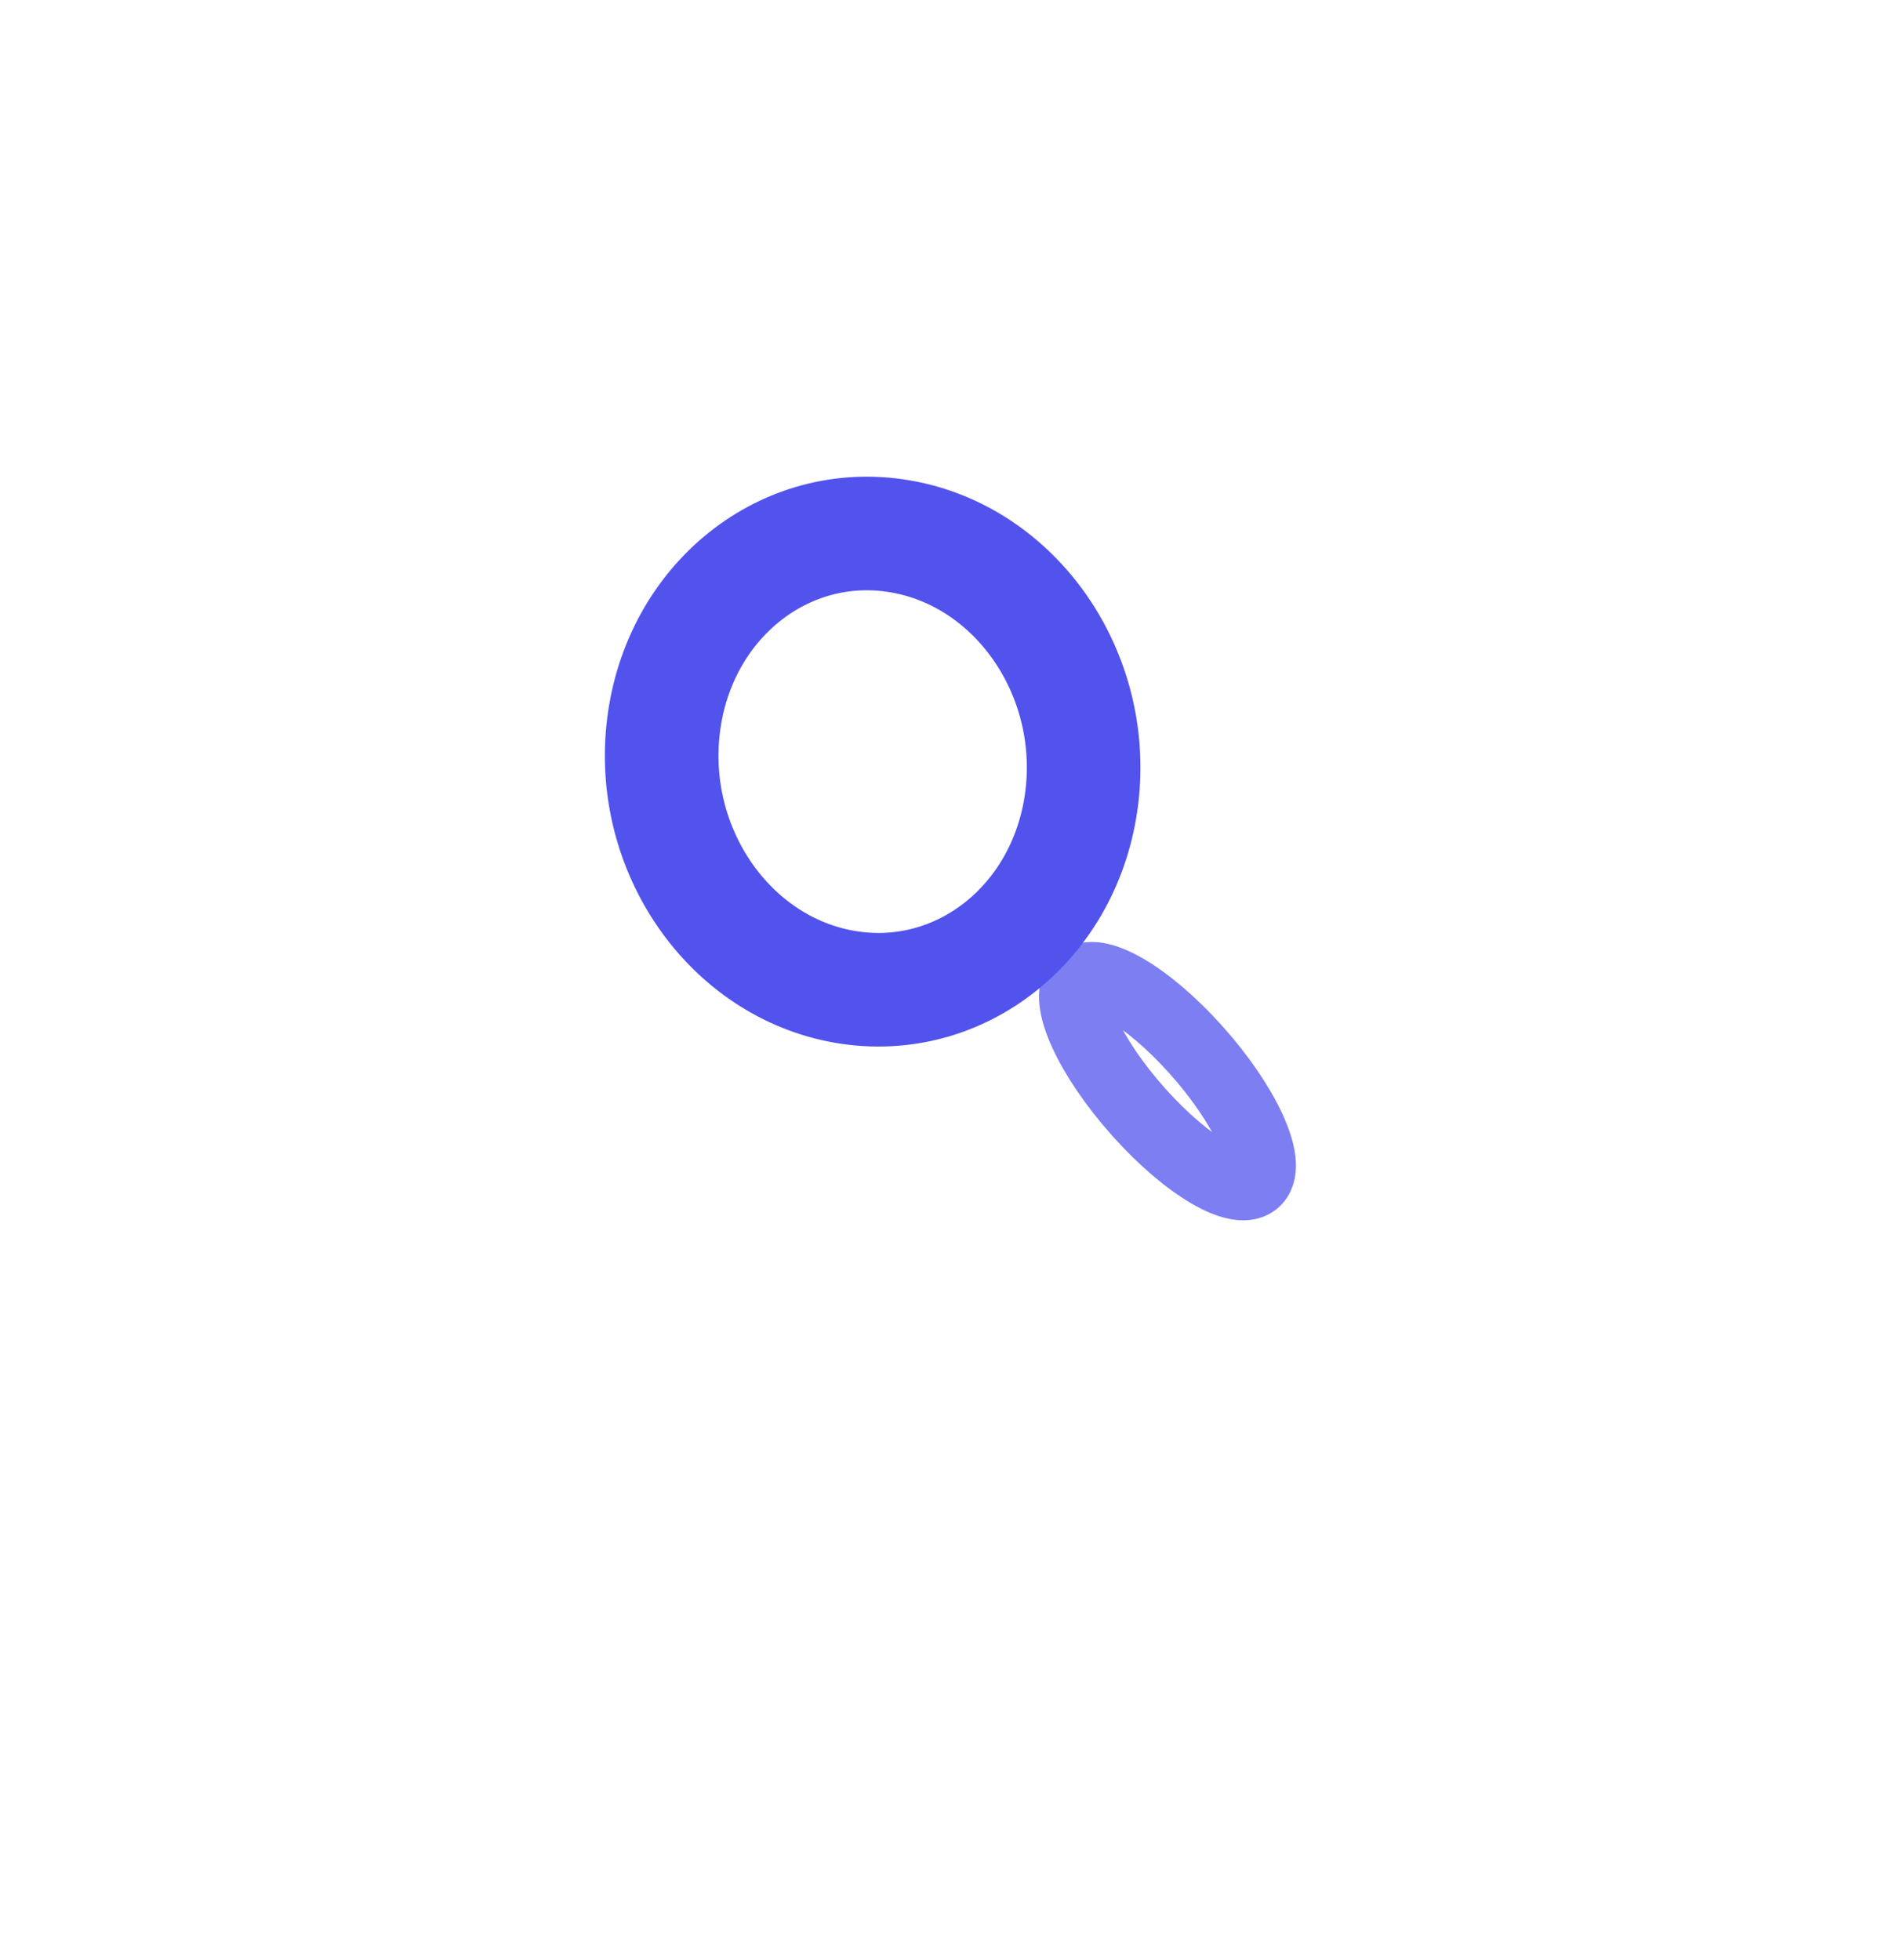 <svg width="67" height="69" viewBox="0 0 67 69" fill="none" xmlns="http://www.w3.org/2000/svg">
<g filter="url(#filter0_d)">
<rect x="15" y="11" width="37" height="39" rx="13" fill="white"/>
</g>
<path fill-rule="evenodd" clip-rule="evenodd" d="M31.692 18.884C35.759 19.579 38.623 23.693 38.088 28.074C37.553 32.456 33.823 35.443 29.756 34.748C25.689 34.053 22.825 29.939 23.36 25.557C23.895 21.176 27.625 18.188 31.692 18.884Z" stroke="#5253ED" stroke-width="4" stroke-linecap="round" stroke-linejoin="round"/>
<path fill-rule="evenodd" clip-rule="evenodd" d="M42.114 36.971C43.833 38.892 44.774 40.942 44.218 41.547C43.66 42.153 41.816 41.085 40.097 39.163C38.378 37.241 37.434 35.191 37.992 34.584C38.548 33.98 40.395 35.048 42.114 36.971Z" stroke="#5253ED" stroke-opacity="0.75" stroke-width="2.5" stroke-linecap="round" stroke-linejoin="round"/>
<defs>
<filter id="filter0_d" x="0" y="0" width="67" height="69" filterUnits="userSpaceOnUse" color-interpolation-filters="sRGB">
<feFlood flood-opacity="0" result="BackgroundImageFix"/>
<feColorMatrix in="SourceAlpha" type="matrix" values="0 0 0 0 0 0 0 0 0 0 0 0 0 0 0 0 0 0 127 0" result="hardAlpha"/>
<feOffset dy="4"/>
<feGaussianBlur stdDeviation="7.5"/>
<feColorMatrix type="matrix" values="0 0 0 0 0 0 0 0 0 0 0 0 0 0 0 0 0 0 0.25 0"/>
<feBlend mode="normal" in2="BackgroundImageFix" result="effect1_dropShadow"/>
<feBlend mode="normal" in="SourceGraphic" in2="effect1_dropShadow" result="shape"/>
</filter>
</defs>
</svg>

